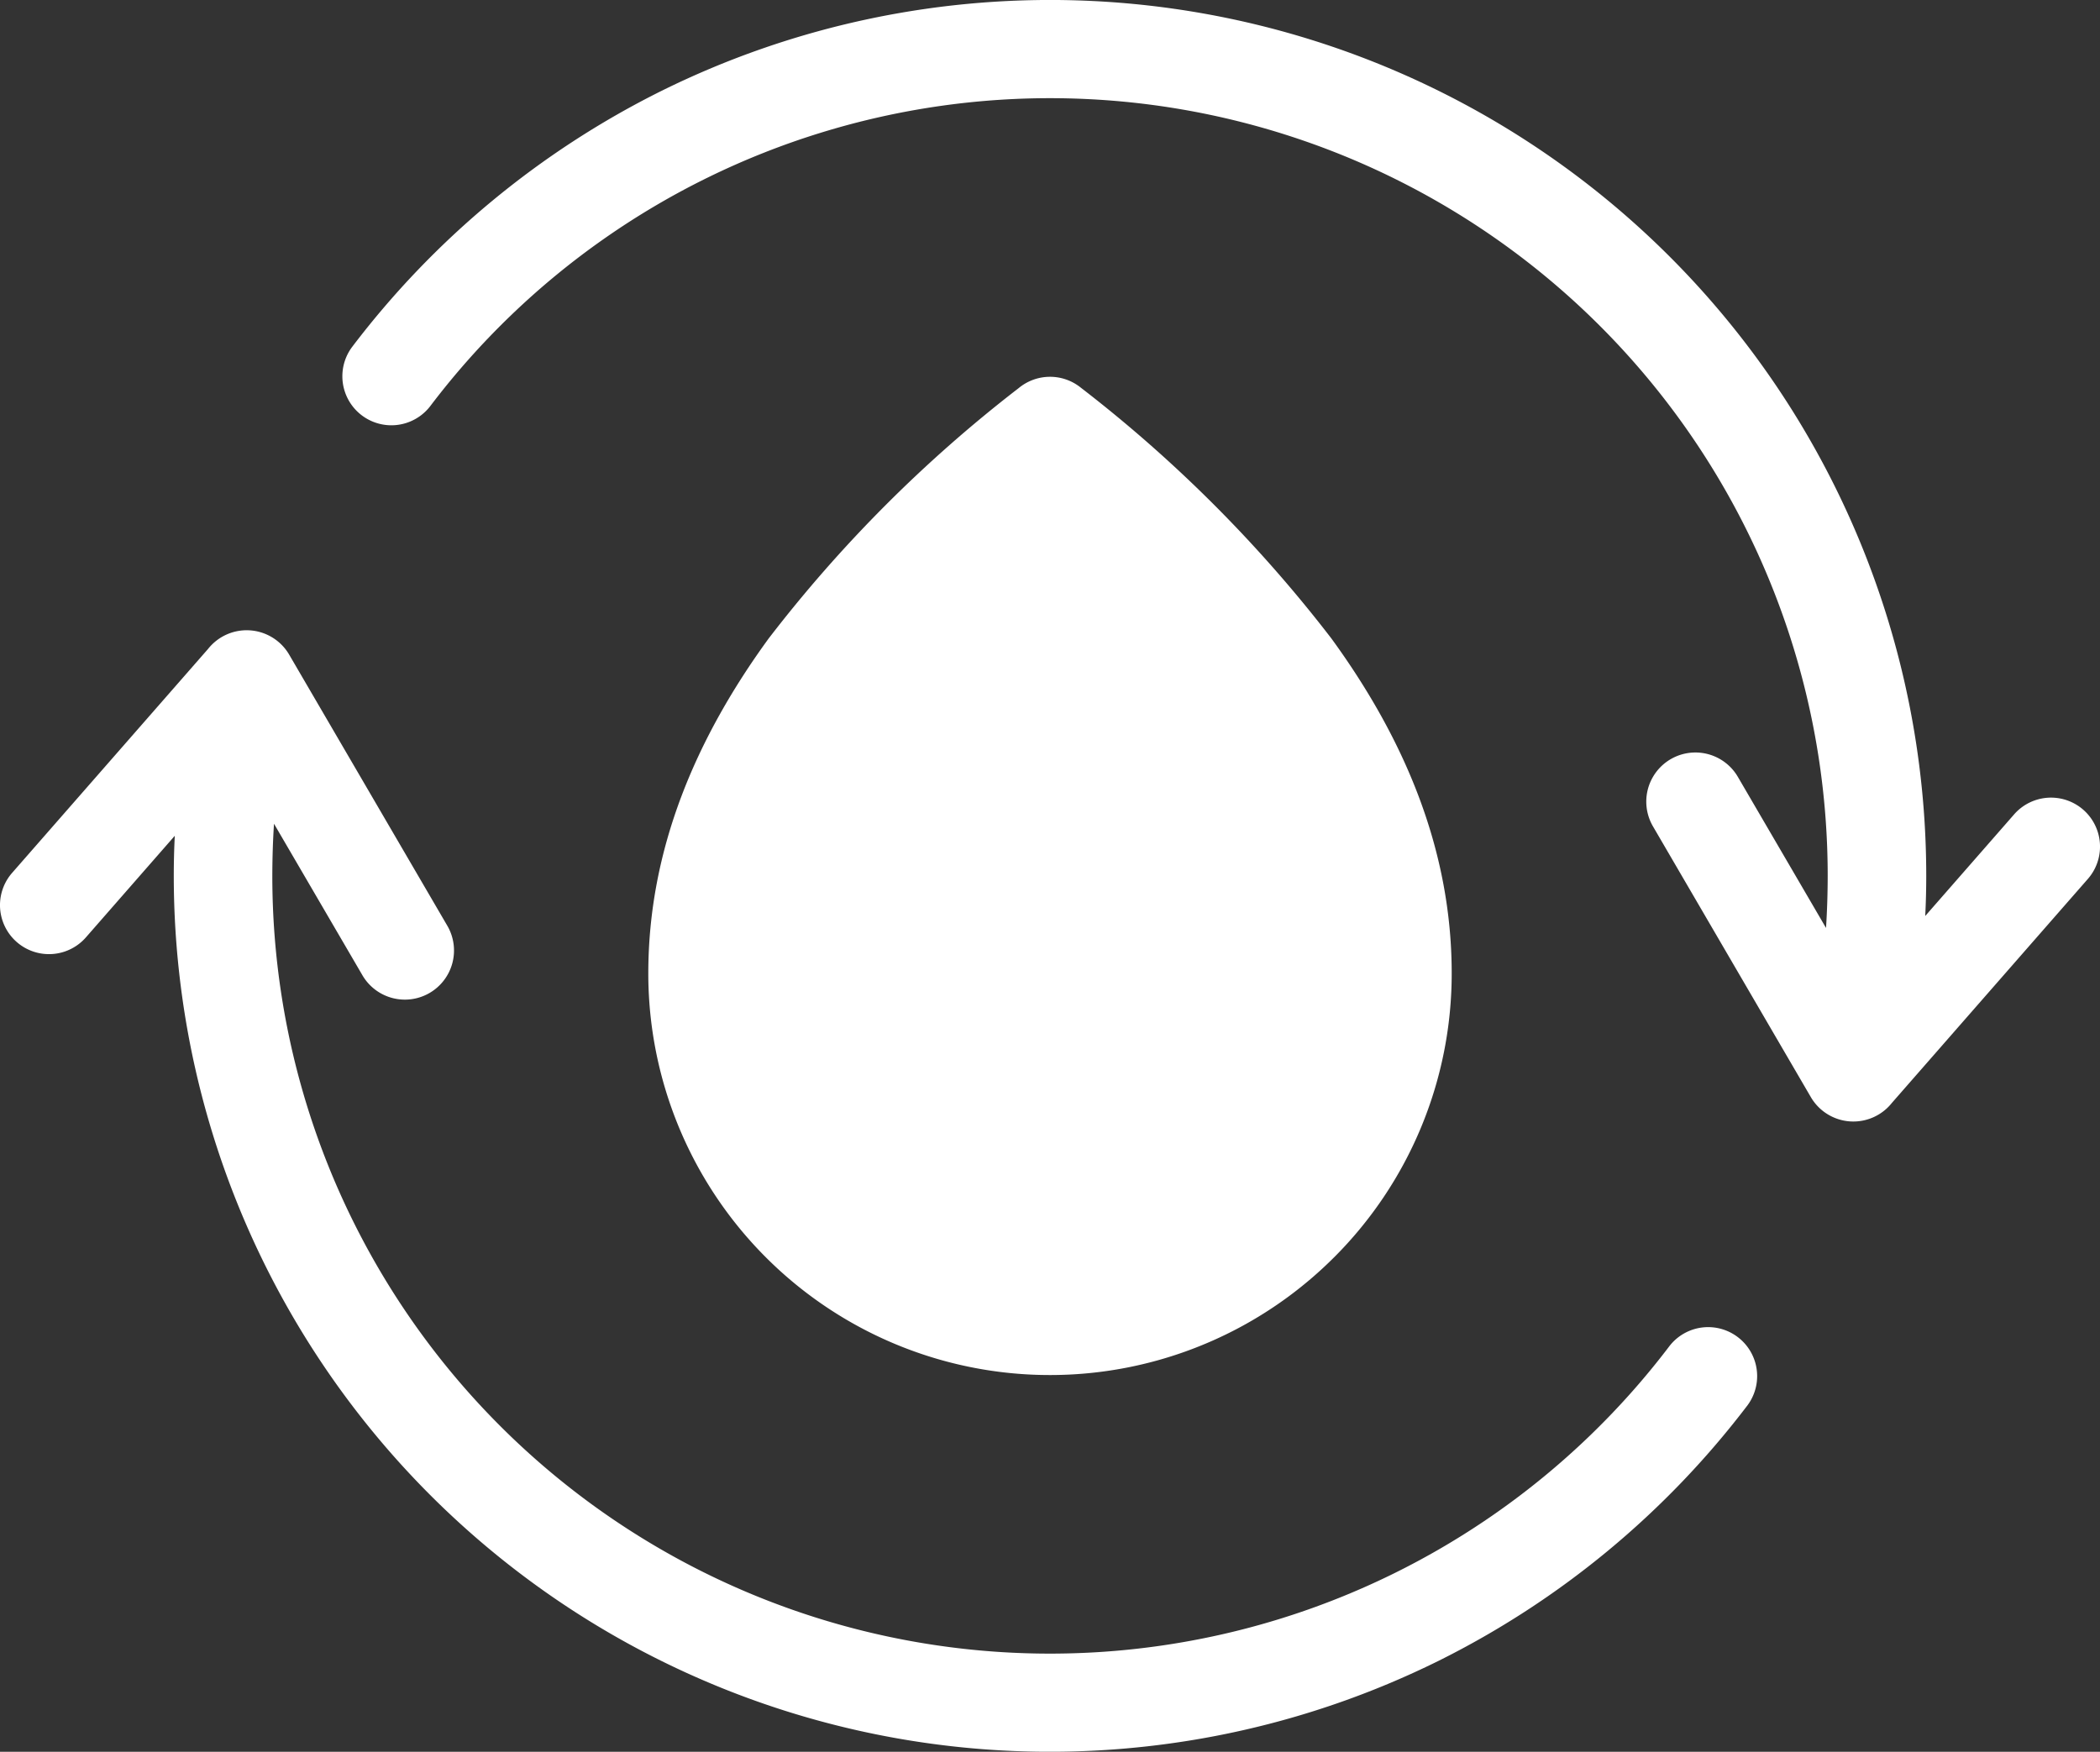 <svg id="Group_18" data-name="Group 18" xmlns="http://www.w3.org/2000/svg" xmlns:xlink="http://www.w3.org/1999/xlink" width="114.306" height="95.364" viewBox="0 0 114.306 95.364">
  <rect x="0" y="0" width="114.306" height="95.364" fill="#333333" stroke="none"/>
  <defs>
    <clipPath id="clip-path">
      <rect id="Rectangle_8" data-name="Rectangle 8" width="114.306" height="95.363" fill="#fff"/>
    </clipPath>
  </defs>
  <g id="Group_13" data-name="Group 13" clip-path="url(#clip-path)">
    <path id="Path_17" data-name="Path 17" d="M24.338,50.38a2.675,2.675,0,1,1-4.63,2.68l-4.794-8.216q-.089,1.387-.091,2.839A42.328,42.328,0,0,0,90.88,73.268a2.667,2.667,0,0,1,4.247,3.226A47.93,47.93,0,0,1,78.312,90.411,47.688,47.688,0,0,1,9.459,47.678c0-.725.018-1.449.055-2.178L4.675,51.032A2.667,2.667,0,0,1,.66,47.519L11.328,35.325a2.679,2.679,0,0,1,4.415.319Zm65.631-5.4a2.674,2.674,0,0,1,4.63-2.679l4.794,8.216q.089-1.387.091-2.839A42.328,42.328,0,0,0,23.427,22.1,2.667,2.667,0,0,1,19.18,18.87,47.935,47.935,0,0,1,35.995,4.954a47.688,47.688,0,0,1,68.853,42.734c0,.724-.018,1.449-.055,2.178l4.839-5.532a2.667,2.667,0,1,1,4.015,3.513L102.979,60.041a2.679,2.679,0,0,1-4.415-.319ZM72.612,68.452A21.863,21.863,0,0,1,35.288,52.991c0-6.8,2.629-12.846,6.548-18.227a74.56,74.56,0,0,1,13.606-13.63,2.671,2.671,0,0,1,3.386-.031A74.7,74.7,0,0,1,72.47,34.759c3.919,5.377,6.548,11.428,6.548,18.227a21.826,21.826,0,0,1-6.4,15.461Z" transform="translate(0 -0.001)" fill="#fff"/>
  </g>
</svg>
